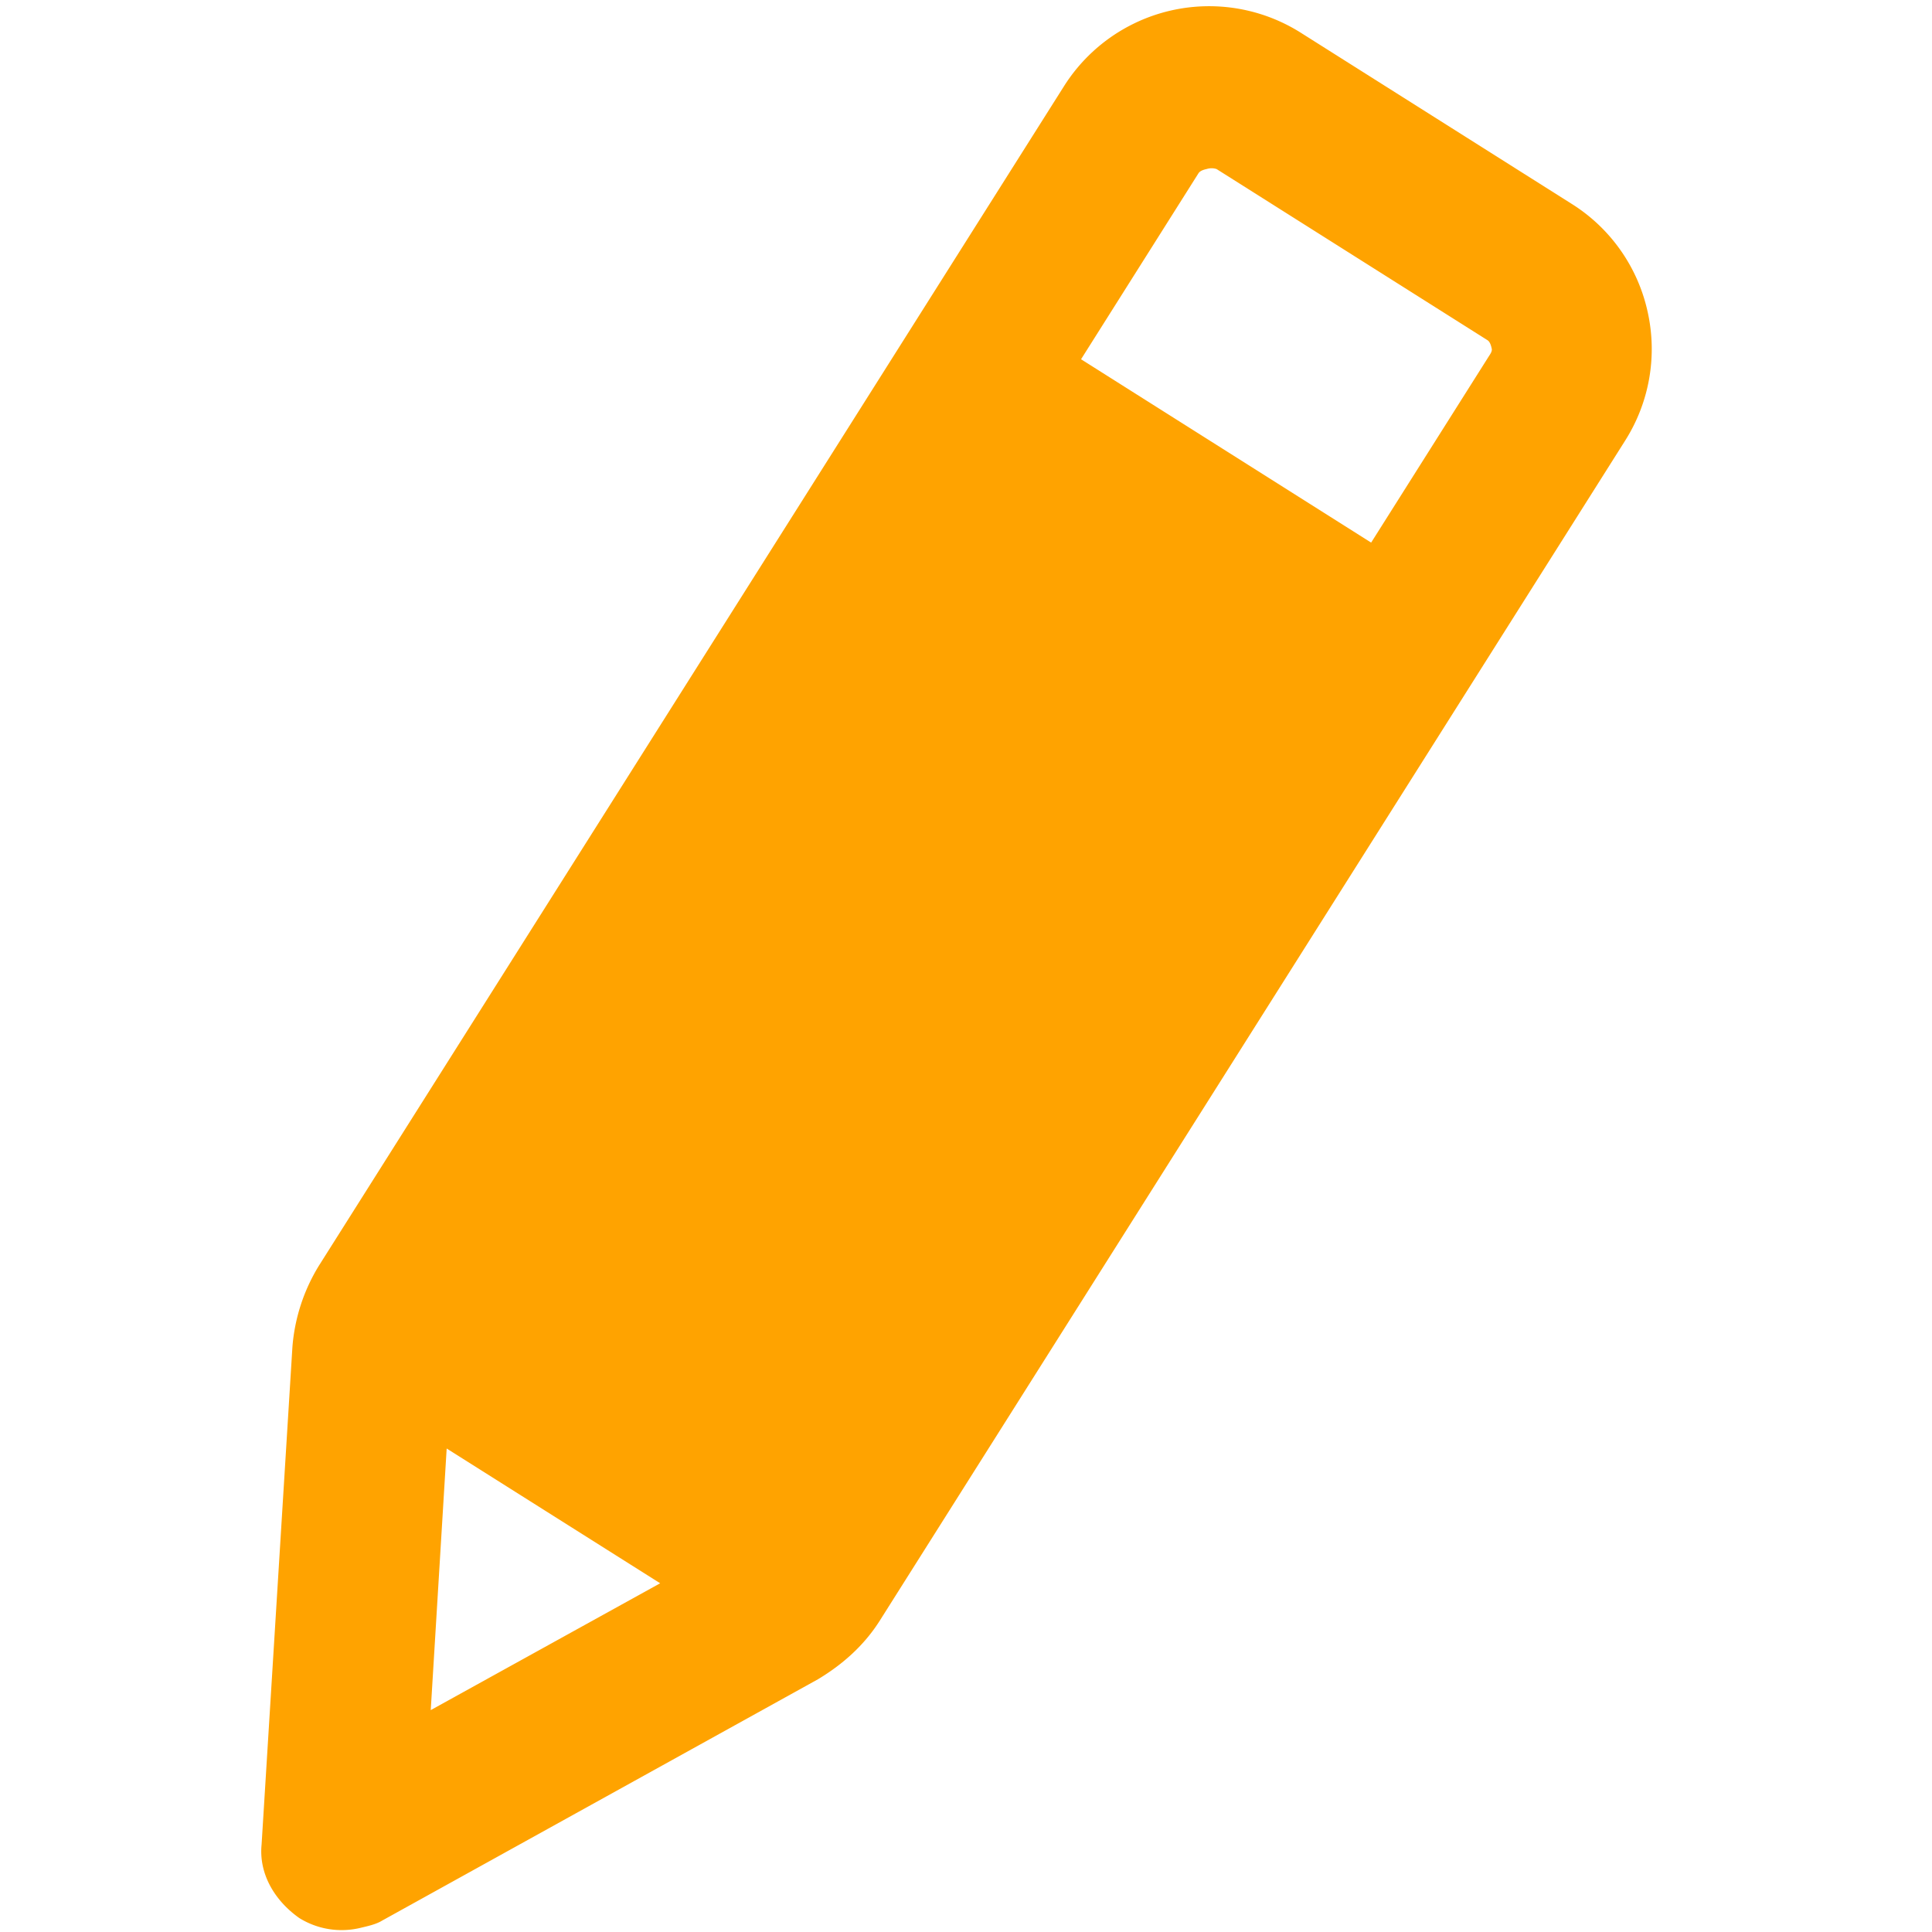 <svg xmlns="http://www.w3.org/2000/svg" width="20" height="20" viewBox="0 0 20 20"><path fill="#FFA300" d="M16.271 2.111L13.466.339a1.777 1.777 0 0 0-2.452.554L3.299 13.106a1.89 1.89 0 0 0-.272.839l-.319 5.149c-.03.298.13.578.391.762a.831.831 0 0 0 .629.102c.07-.017.163-.036.226-.075l4.513-2.499c.258-.155.479-.352.641-.608l7.715-12.214a1.77 1.77 0 0 0 .232-1.34 1.765 1.765 0 0 0-.784-1.111zM4.624 14.995l2.21 1.395-2.375 1.313.165-2.708zM15.412 3.689l-1.218 1.928-3.003-1.898 1.216-1.926c.019-.029.065-.039.087-.044a.165.165 0 0 1 .1.001l2.805 1.772c.028.018.038.064.043.086.007.025-.012.054-.03.081z"/></svg>